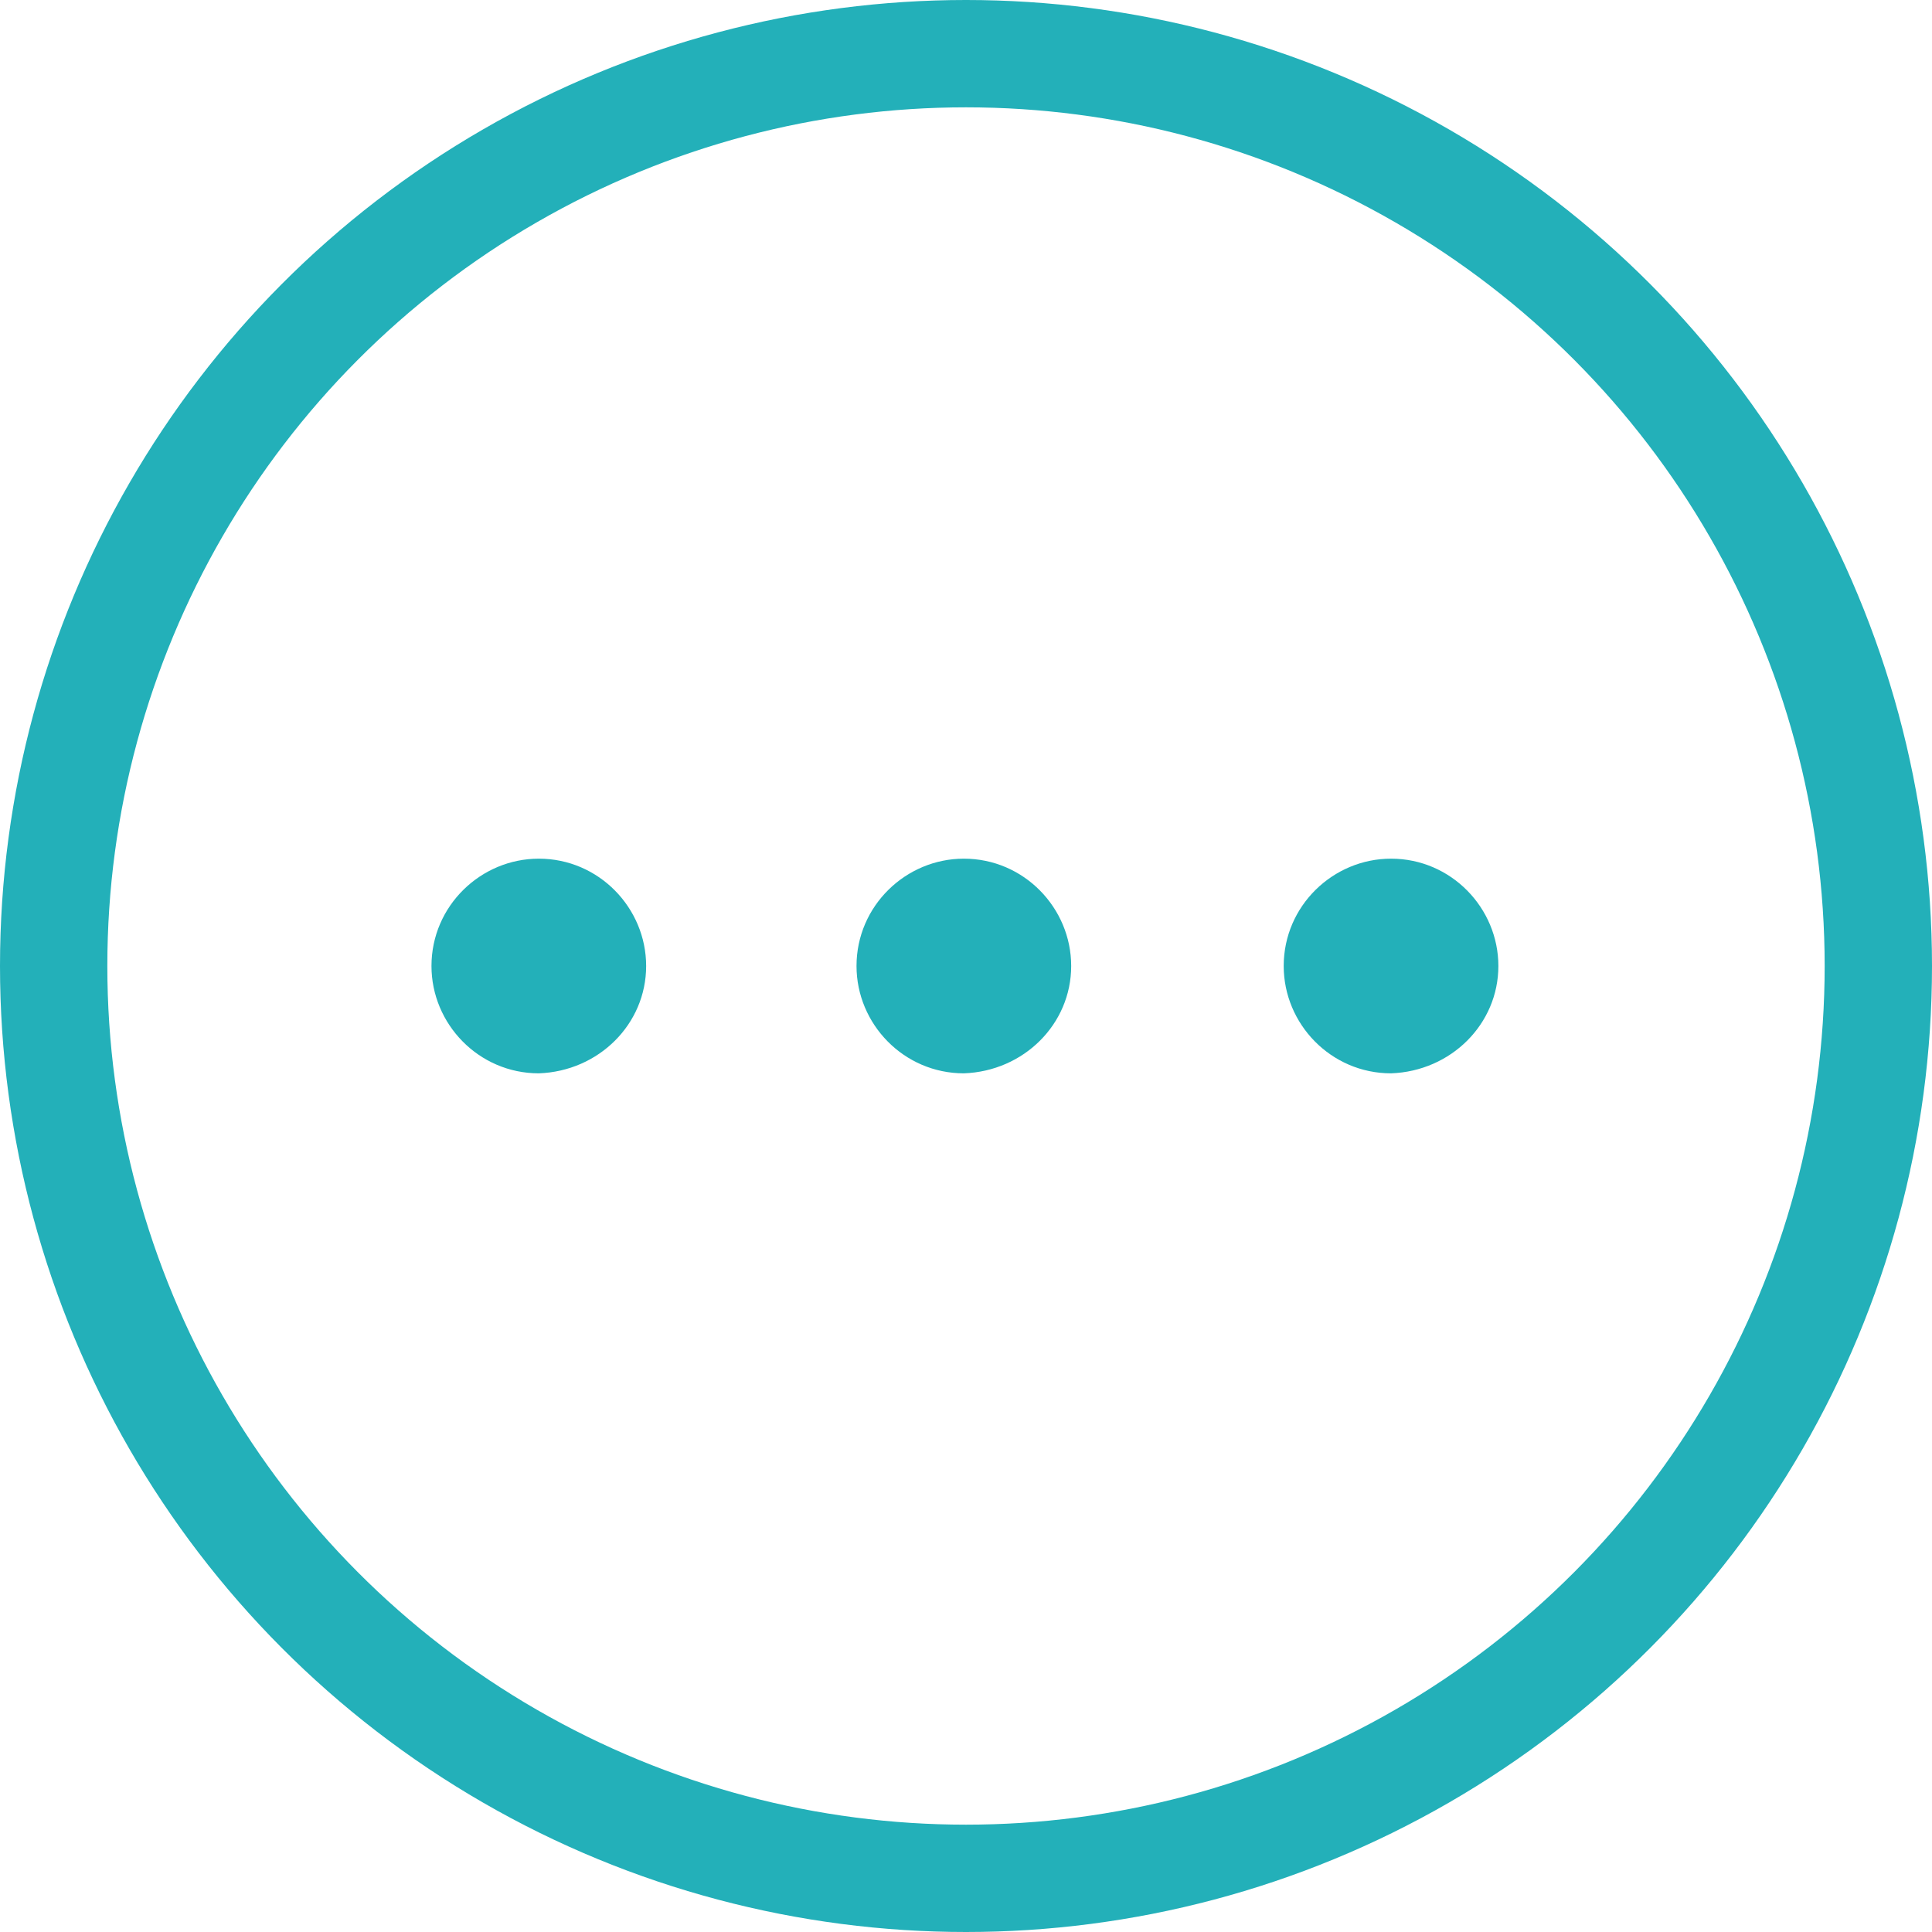 <!-- Generator: Adobe Illustrator 18.1.1, SVG Export Plug-In  -->
<svg version="1.1"
	 xmlns="http://www.w3.org/2000/svg" xmlns:xlink="http://www.w3.org/1999/xlink" xmlns:a="http://ns.adobe.com/AdobeSVGViewerExtensions/3.0/"
	 x="0px" y="0px" width="90px" height="90px" viewBox="0 0 90 90" overflow="scroll" enable-background="new 0 0 90 90"
	 xml:space="preserve">
<defs>
</defs>
<g id="Layer_1_copy">
	<path fill="#23B0B9" d="M30.1,45c0-2.7-2.2-5-5-5c-2.7,0-5,2.2-5,5c0,2.7,2.2,5,5,5C27.9,49.9,30.1,47.7,30.1,45"/>
	<path fill="#23B0B9" d="M49.9,45c0-2.7-2.2-5-5-5c-2.7,0-5,2.2-5,5c0,2.7,2.2,5,5,5C47.7,49.9,49.9,47.7,49.9,45"/>
	<path fill="#23B0B9" d="M69.8,45c0-2.7-2.2-5-5-5c-2.7,0-5,2.2-5,5c0,2.7,2.2,5,5,5C67.6,49.9,69.8,47.7,69.8,45"/>
	
		<circle fill="none" stroke="#23B0B9" stroke-width="5" stroke-linecap="round" stroke-linejoin="round" stroke-miterlimit="10" cx="45" cy="45" r="42.5"/>
</g>
</svg>
